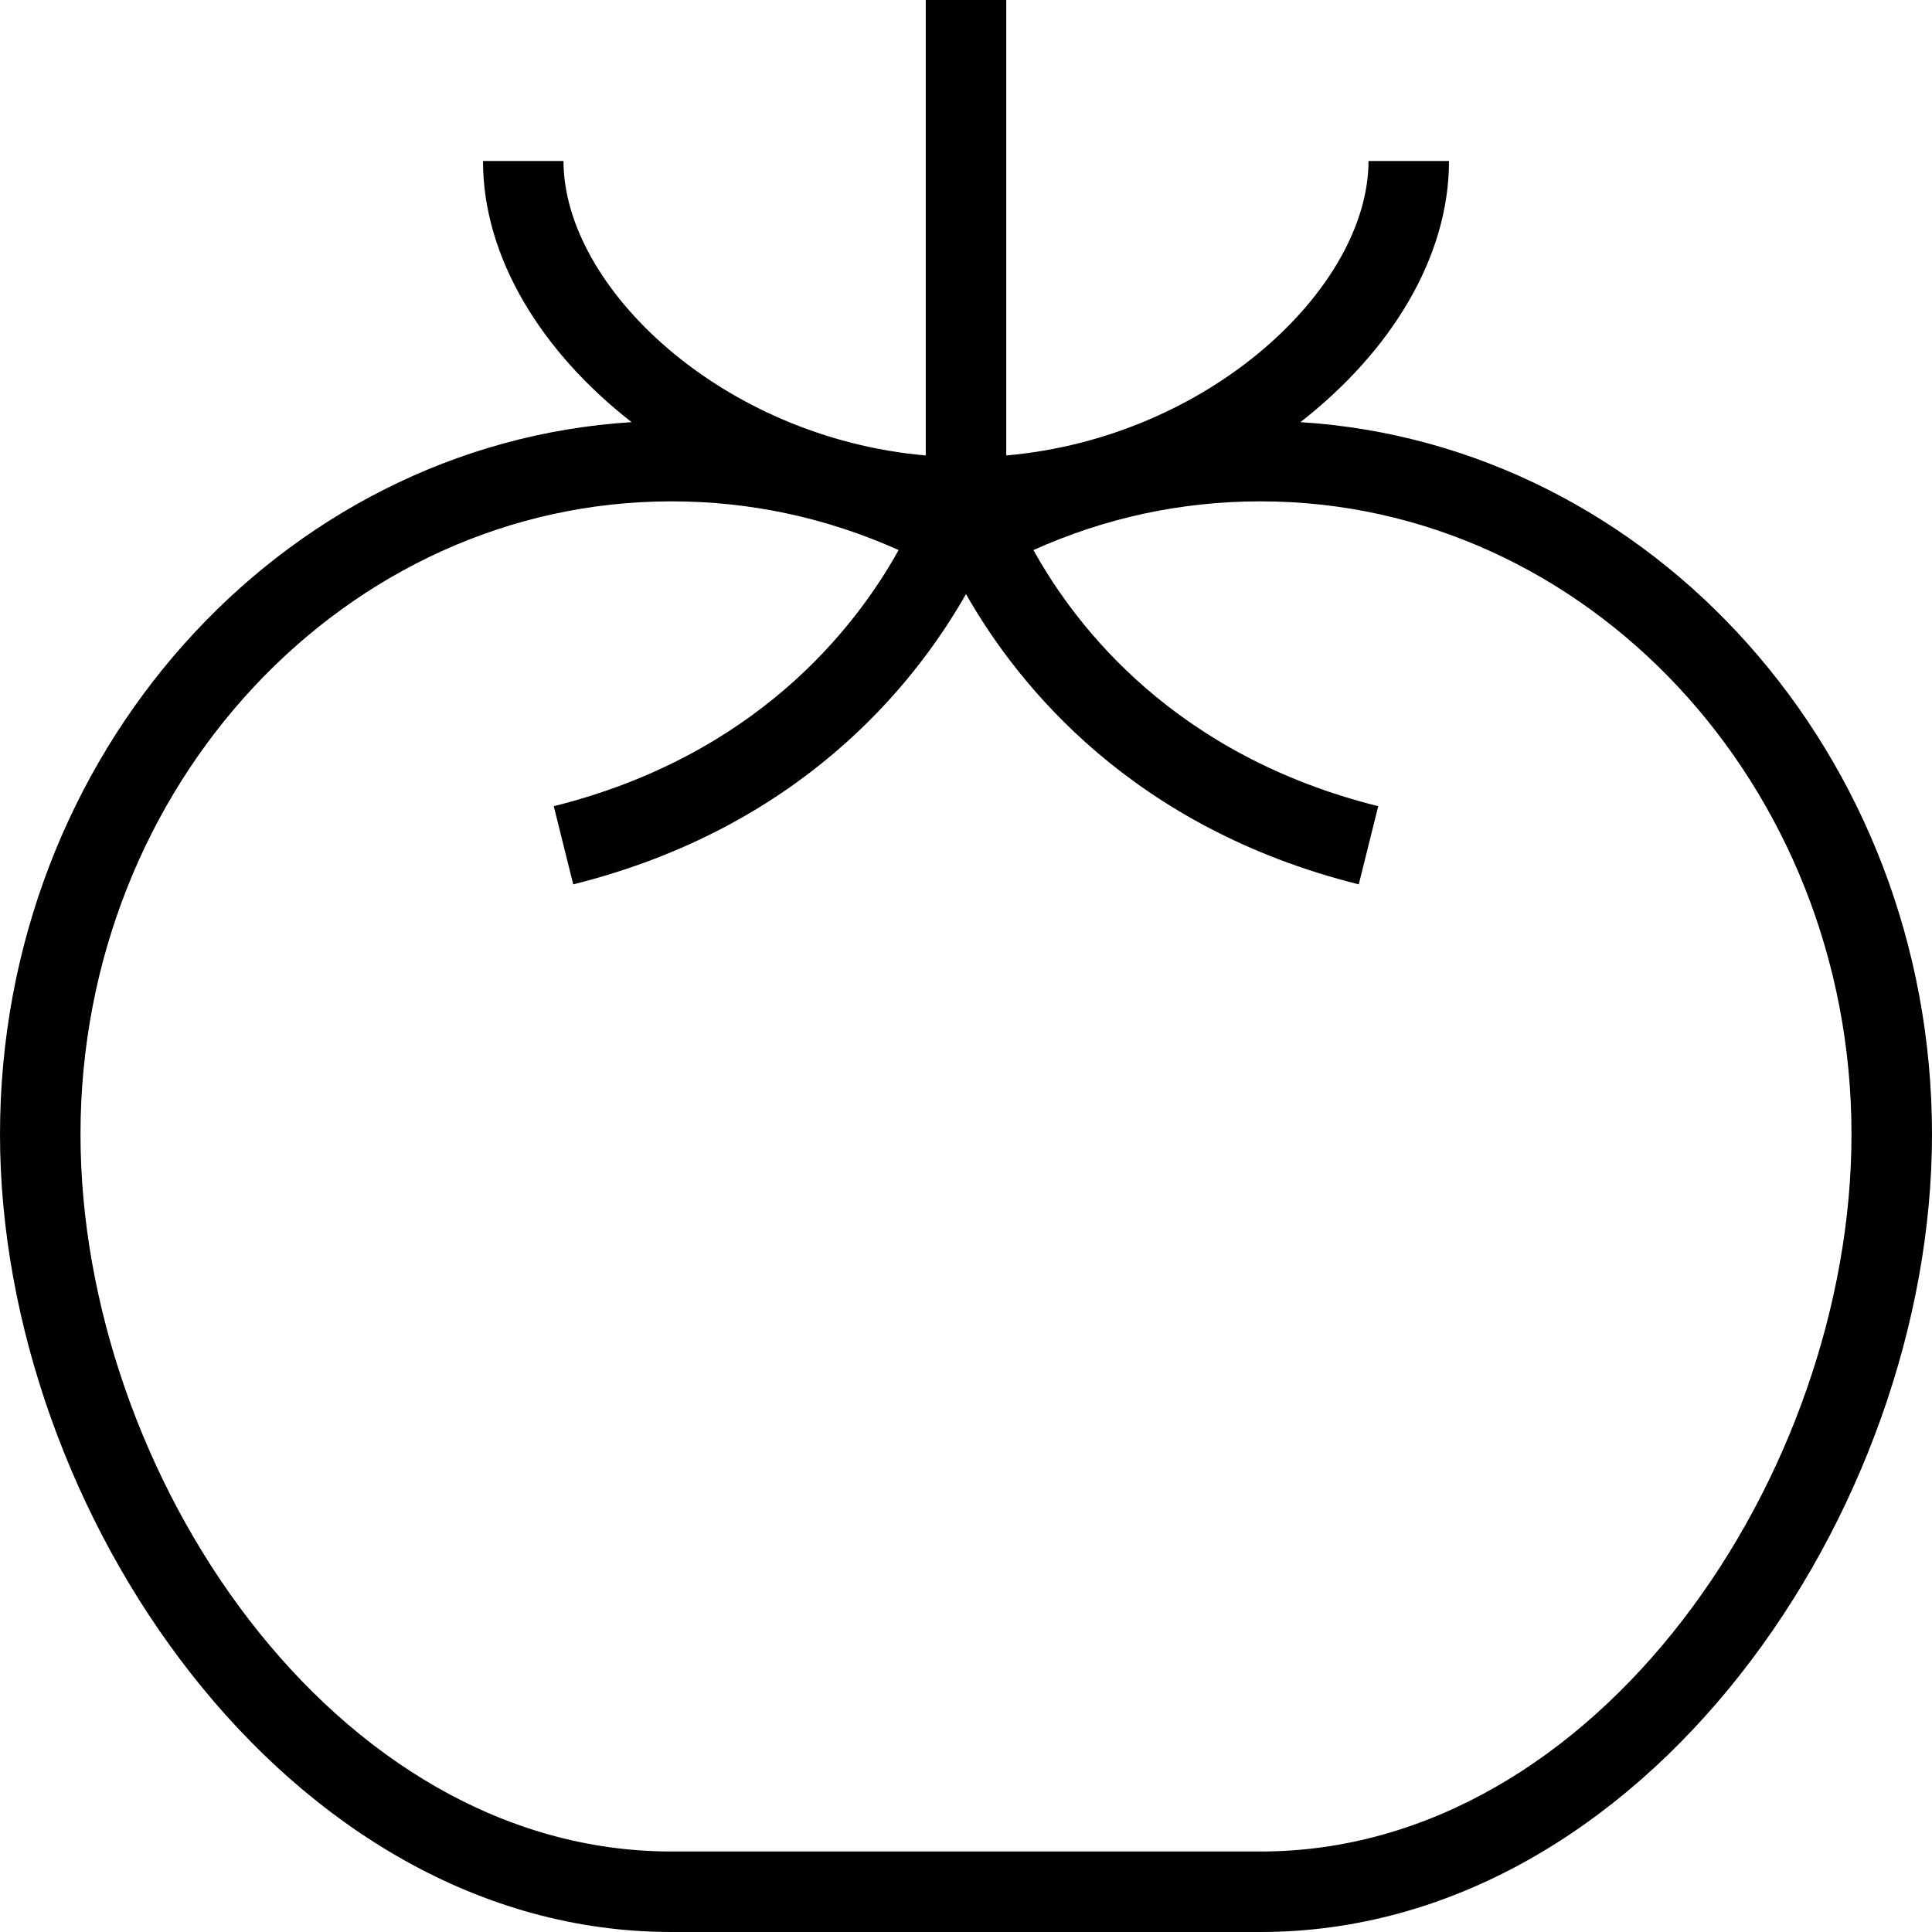 <?xml version="1.0" encoding="UTF-8"?>
<svg xmlns="http://www.w3.org/2000/svg" id="Layer_1" data-name="Layer 1" viewBox="0 0 24 24" width="512" height="512"><path d="M16.154,5.244c1.116-.869,1.846-2.04,1.846-3.244h-1c0,1.565-1.967,3.435-4.5,3.658V0h-1V5.658c-2.533-.222-4.5-2.092-4.5-3.658h-1c0,1.203,.73,2.374,1.846,3.244C3.476,5.517,0,9.38,0,14.091c0,4.678,3.567,9.909,8.341,9.909h7.318c4.773,0,8.341-5.231,8.341-9.909,0-4.711-3.476-8.574-7.846-8.847Zm-.495,17.756h-7.318c-4.202,0-7.341-4.704-7.341-8.909,0-4.336,3.293-7.863,7.341-7.863,.982,0,1.928,.204,2.822,.605-.539,.971-1.772,2.554-4.284,3.182l.242,.971c2.805-.701,4.226-2.459,4.879-3.606,.652,1.147,2.074,2.905,4.879,3.606l.242-.971c-2.512-.627-3.745-2.21-4.283-3.182,.894-.402,1.84-.605,2.821-.605,4.048,0,7.341,3.527,7.341,7.863,0,4.205-3.14,8.909-7.341,8.909Z"/></svg>
